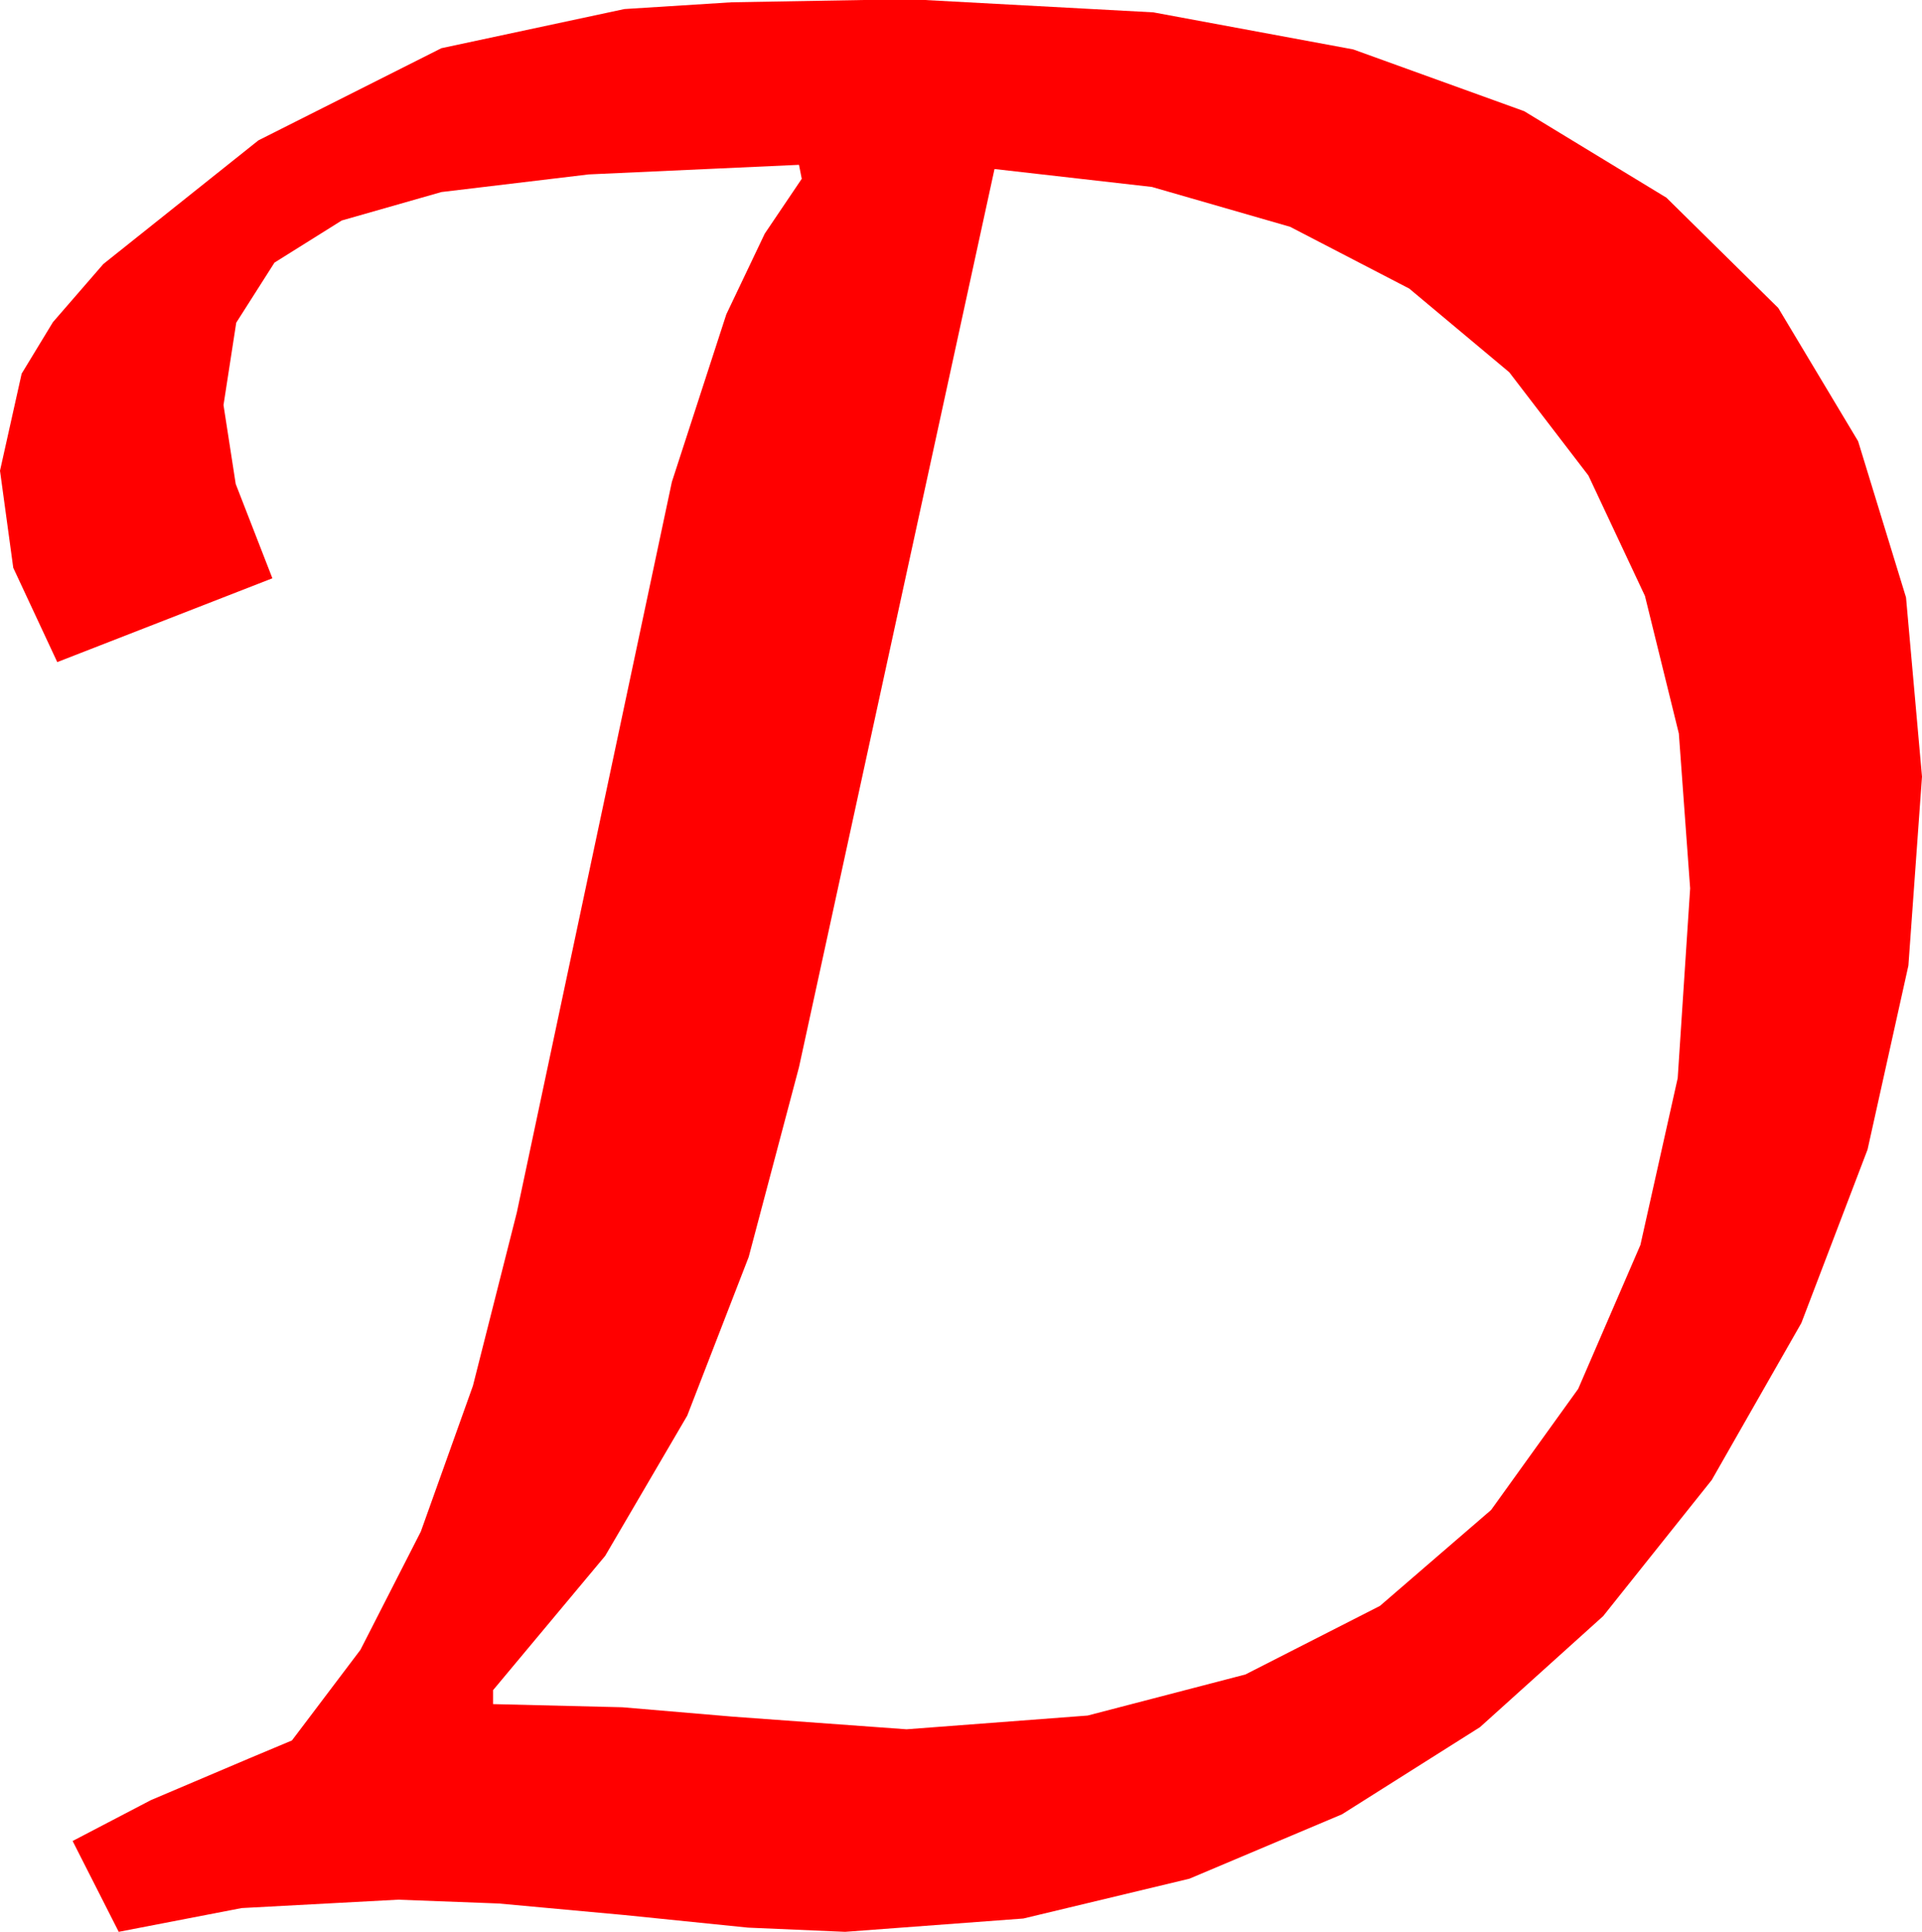 <?xml version="1.0" encoding="utf-8"?>
<!DOCTYPE svg PUBLIC "-//W3C//DTD SVG 1.1//EN" "http://www.w3.org/Graphics/SVG/1.1/DTD/svg11.dtd">
<svg width="40.312" height="40.518" xmlns="http://www.w3.org/2000/svg" xmlns:xlink="http://www.w3.org/1999/xlink" xmlns:xml="http://www.w3.org/XML/1998/namespace" version="1.1">
  <g>
    <g>
      <path style="fill:#FF0000;fill-opacity:1" d="M20.859,3.545L16.758,22.383 15.703,26.364 14.414,29.692 12.693,32.633 10.342,35.449 10.342,35.742 13.052,35.808 15.381,36.006 19.014,36.27 22.812,35.982 26.122,35.12 28.943,33.682 31.274,31.67 33.101,29.13 34.406,26.111 35.188,22.612 35.449,18.633 35.212,15.385 34.501,12.499 33.315,9.973 31.655,7.808 29.558,6.053 27.059,4.757 24.16,3.921 20.859,3.545z M18.105,0L19.395,0 24.19,0.259 28.381,1.036 31.968,2.332 34.951,4.146 37.297,6.459 38.972,9.254 39.977,12.531 40.312,16.289 40.027,20.251 39.17,24.111 37.782,27.748 35.903,31.04 33.625,33.896 31.04,36.226 28.147,38.053 24.946,39.404 21.464,40.239 17.725,40.518 15.688,40.43 13.096,40.166 10.459,39.924 8.35,39.844 5.068,40.02 2.49,40.518 1.523,38.613 3.164,37.756 5.215,36.885 6.123,36.504 7.56,34.603 8.826,32.124 9.919,29.066 10.84,25.43 14.092,10.107 15.234,6.592 16.04,4.9 16.816,3.75 16.758,3.457 12.349,3.658 9.258,4.028 7.167,4.625 5.757,5.508 4.955,6.768 4.688,8.496 4.944,10.151 5.713,12.129 1.201,13.887 0.278,11.909 0,9.873 0.454,7.837 1.11,6.757 2.168,5.537 5.42,2.944 9.258,1.011 13.096,0.19 15.344,0.048 18.105,0z" />
    </g>
  </g>
</svg>